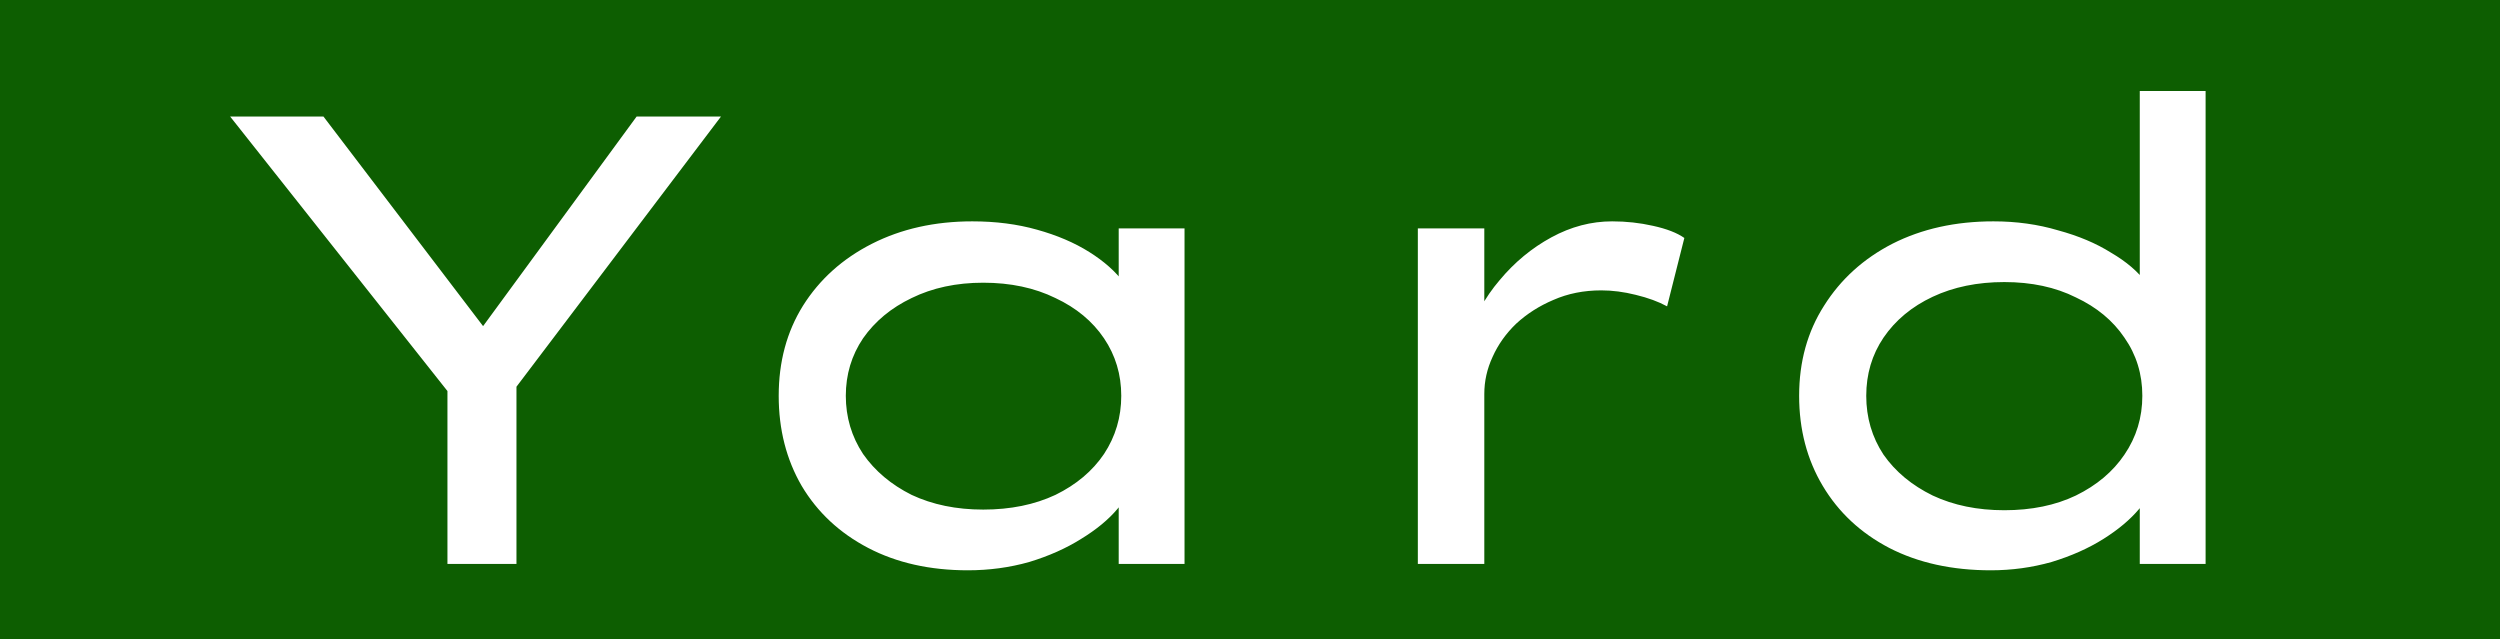<svg width="133" height="34" viewBox="0 0 133 34" fill="none" xmlns="http://www.w3.org/2000/svg">
<rect width="133" height="34" fill="#0D5E01"/>
<path d="M23.804 30V19.12L24.382 21.534L12.244 6.2H17.208L26.116 17.896H25.3L33.868 6.2H38.356L27.238 20.888L27.476 18.848V30H23.804ZM51.491 30.34C49.473 30.34 47.705 29.943 46.187 29.15C44.668 28.357 43.489 27.257 42.651 25.852C41.835 24.447 41.427 22.849 41.427 21.058C41.427 19.245 41.857 17.647 42.719 16.264C43.603 14.859 44.827 13.759 46.391 12.966C47.955 12.173 49.734 11.776 51.729 11.776C52.975 11.776 54.12 11.923 55.163 12.218C56.228 12.513 57.157 12.909 57.951 13.408C58.744 13.907 59.356 14.451 59.787 15.04C60.24 15.607 60.478 16.185 60.501 16.774H59.515V12.15H63.017V30H59.515V25.206L60.229 25.376C60.206 25.92 59.945 26.487 59.447 27.076C58.971 27.643 58.325 28.175 57.509 28.674C56.715 29.173 55.797 29.581 54.755 29.898C53.712 30.193 52.624 30.34 51.491 30.34ZM52.307 27.11C53.757 27.11 55.038 26.849 56.149 26.328C57.259 25.784 58.121 25.059 58.733 24.152C59.345 23.223 59.651 22.191 59.651 21.058C59.651 19.925 59.345 18.905 58.733 17.998C58.121 17.091 57.259 16.377 56.149 15.856C55.038 15.312 53.757 15.04 52.307 15.04C50.879 15.04 49.609 15.312 48.499 15.856C47.411 16.377 46.549 17.091 45.915 17.998C45.303 18.905 44.997 19.925 44.997 21.058C44.997 22.191 45.303 23.223 45.915 24.152C46.549 25.059 47.411 25.784 48.499 26.328C49.609 26.849 50.879 27.11 52.307 27.11ZM75.429 30V12.15H78.965V18.474L78.081 18.032C78.421 16.876 78.987 15.833 79.781 14.904C80.574 13.952 81.492 13.193 82.535 12.626C83.577 12.059 84.654 11.776 85.765 11.776C86.513 11.776 87.238 11.855 87.941 12.014C88.666 12.173 89.221 12.388 89.607 12.66L88.689 16.298C88.235 16.049 87.68 15.845 87.023 15.686C86.388 15.527 85.776 15.448 85.187 15.448C84.257 15.448 83.407 15.618 82.637 15.958C81.889 16.275 81.231 16.695 80.665 17.216C80.121 17.737 79.701 18.327 79.407 18.984C79.112 19.619 78.965 20.276 78.965 20.956V30H75.429ZM105.914 30.34C103.851 30.34 102.049 29.943 100.508 29.15C98.989 28.357 97.81 27.257 96.972 25.852C96.133 24.447 95.714 22.849 95.714 21.058C95.714 19.245 96.156 17.647 97.04 16.264C97.924 14.859 99.136 13.759 100.678 12.966C102.242 12.173 104.032 11.776 106.05 11.776C107.274 11.776 108.418 11.935 109.484 12.252C110.572 12.547 111.512 12.943 112.306 13.442C113.122 13.918 113.745 14.451 114.176 15.04C114.629 15.607 114.856 16.162 114.856 16.706L113.836 16.774V4.84H117.338V30H113.836V25.206L114.516 25.41C114.516 25.954 114.278 26.509 113.802 27.076C113.326 27.643 112.691 28.175 111.898 28.674C111.104 29.173 110.186 29.581 109.144 29.898C108.101 30.193 107.024 30.34 105.914 30.34ZM106.628 27.144C108.078 27.144 109.348 26.883 110.436 26.362C111.546 25.818 112.408 25.093 113.02 24.186C113.654 23.257 113.972 22.214 113.972 21.058C113.972 19.902 113.654 18.871 113.02 17.964C112.408 17.057 111.546 16.343 110.436 15.822C109.348 15.278 108.078 15.006 106.628 15.006C105.2 15.006 103.93 15.267 102.82 15.788C101.709 16.309 100.836 17.035 100.202 17.964C99.59 18.871 99.284 19.902 99.284 21.058C99.284 22.214 99.59 23.257 100.202 24.186C100.836 25.093 101.709 25.818 102.82 26.362C103.93 26.883 105.2 27.144 106.628 27.144Z" fill="white"/>
</svg>
